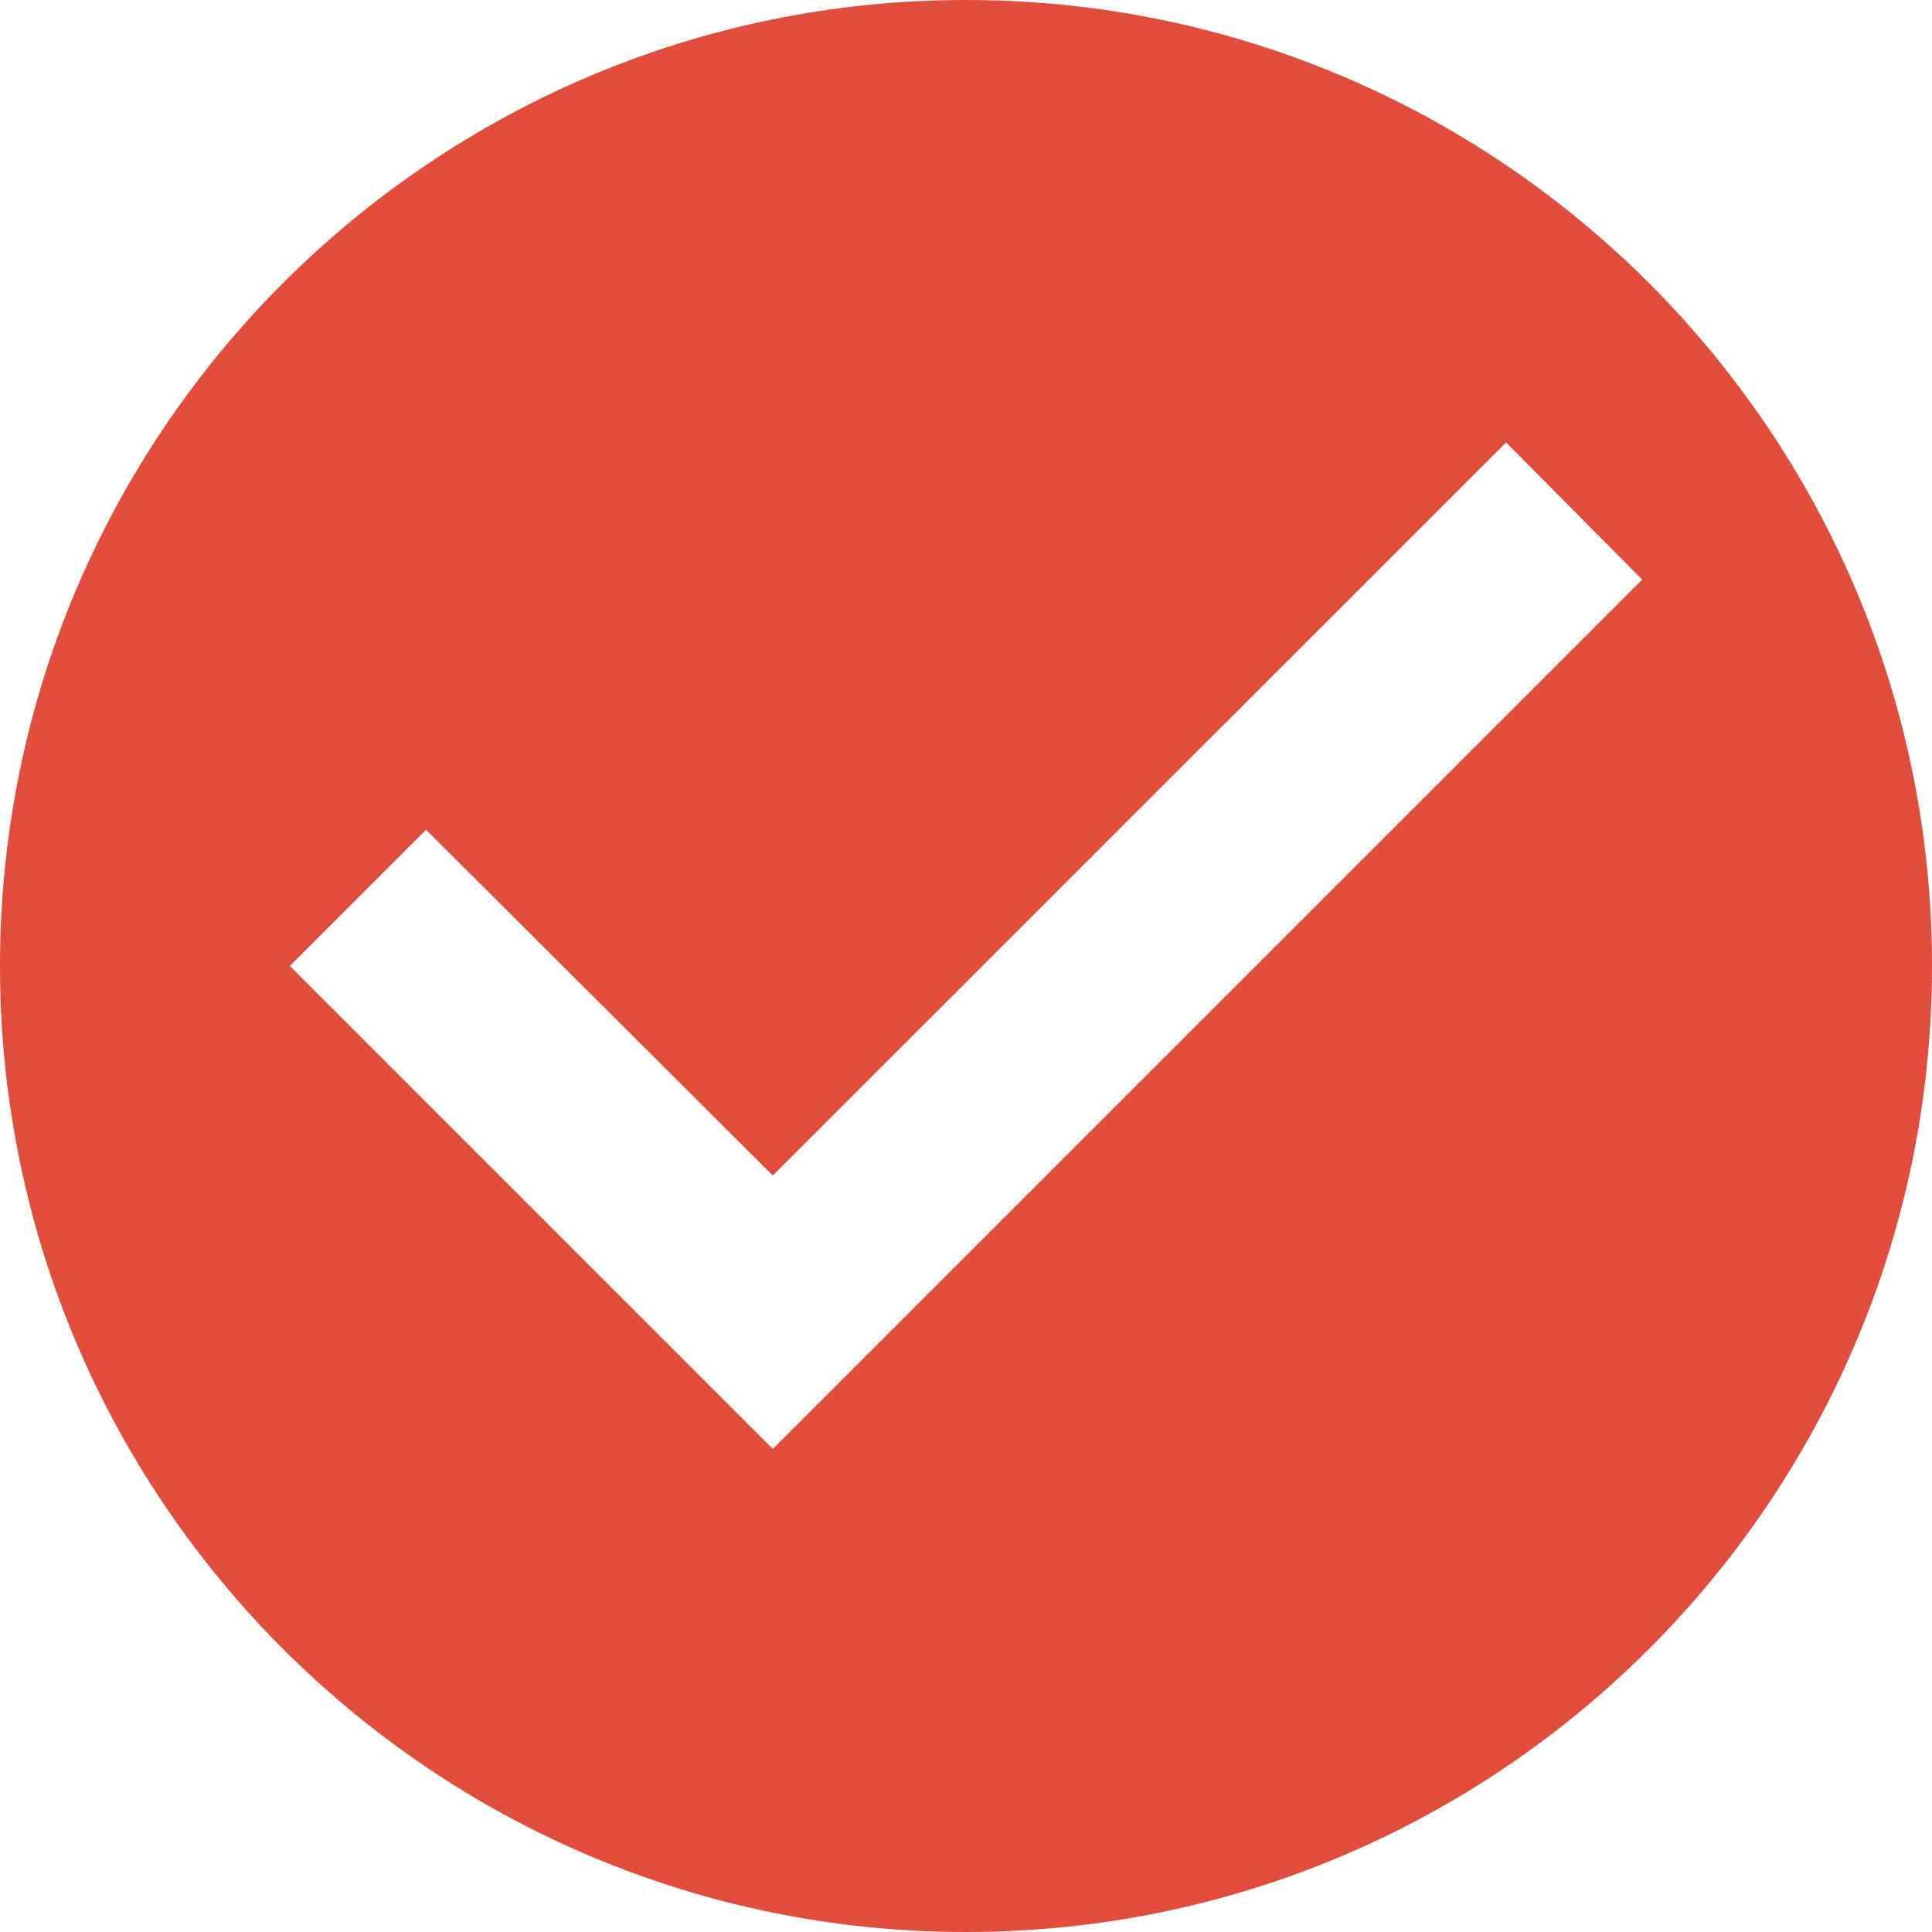 <svg width="15" height="15" viewBox="0 0 15 15" fill="none" xmlns="http://www.w3.org/2000/svg">
<path d="M7.5 0C3.36 0 0 3.36 0 7.5C0 11.64 3.36 15 7.5 15C11.64 15 15 11.64 15 7.5C15 3.36 11.64 0 7.5 0ZM6 11.25L2.25 7.5L3.308 6.442L6 9.127L11.693 3.435L12.75 4.5L6 11.25Z" fill="#E24C3B"/>
</svg>
